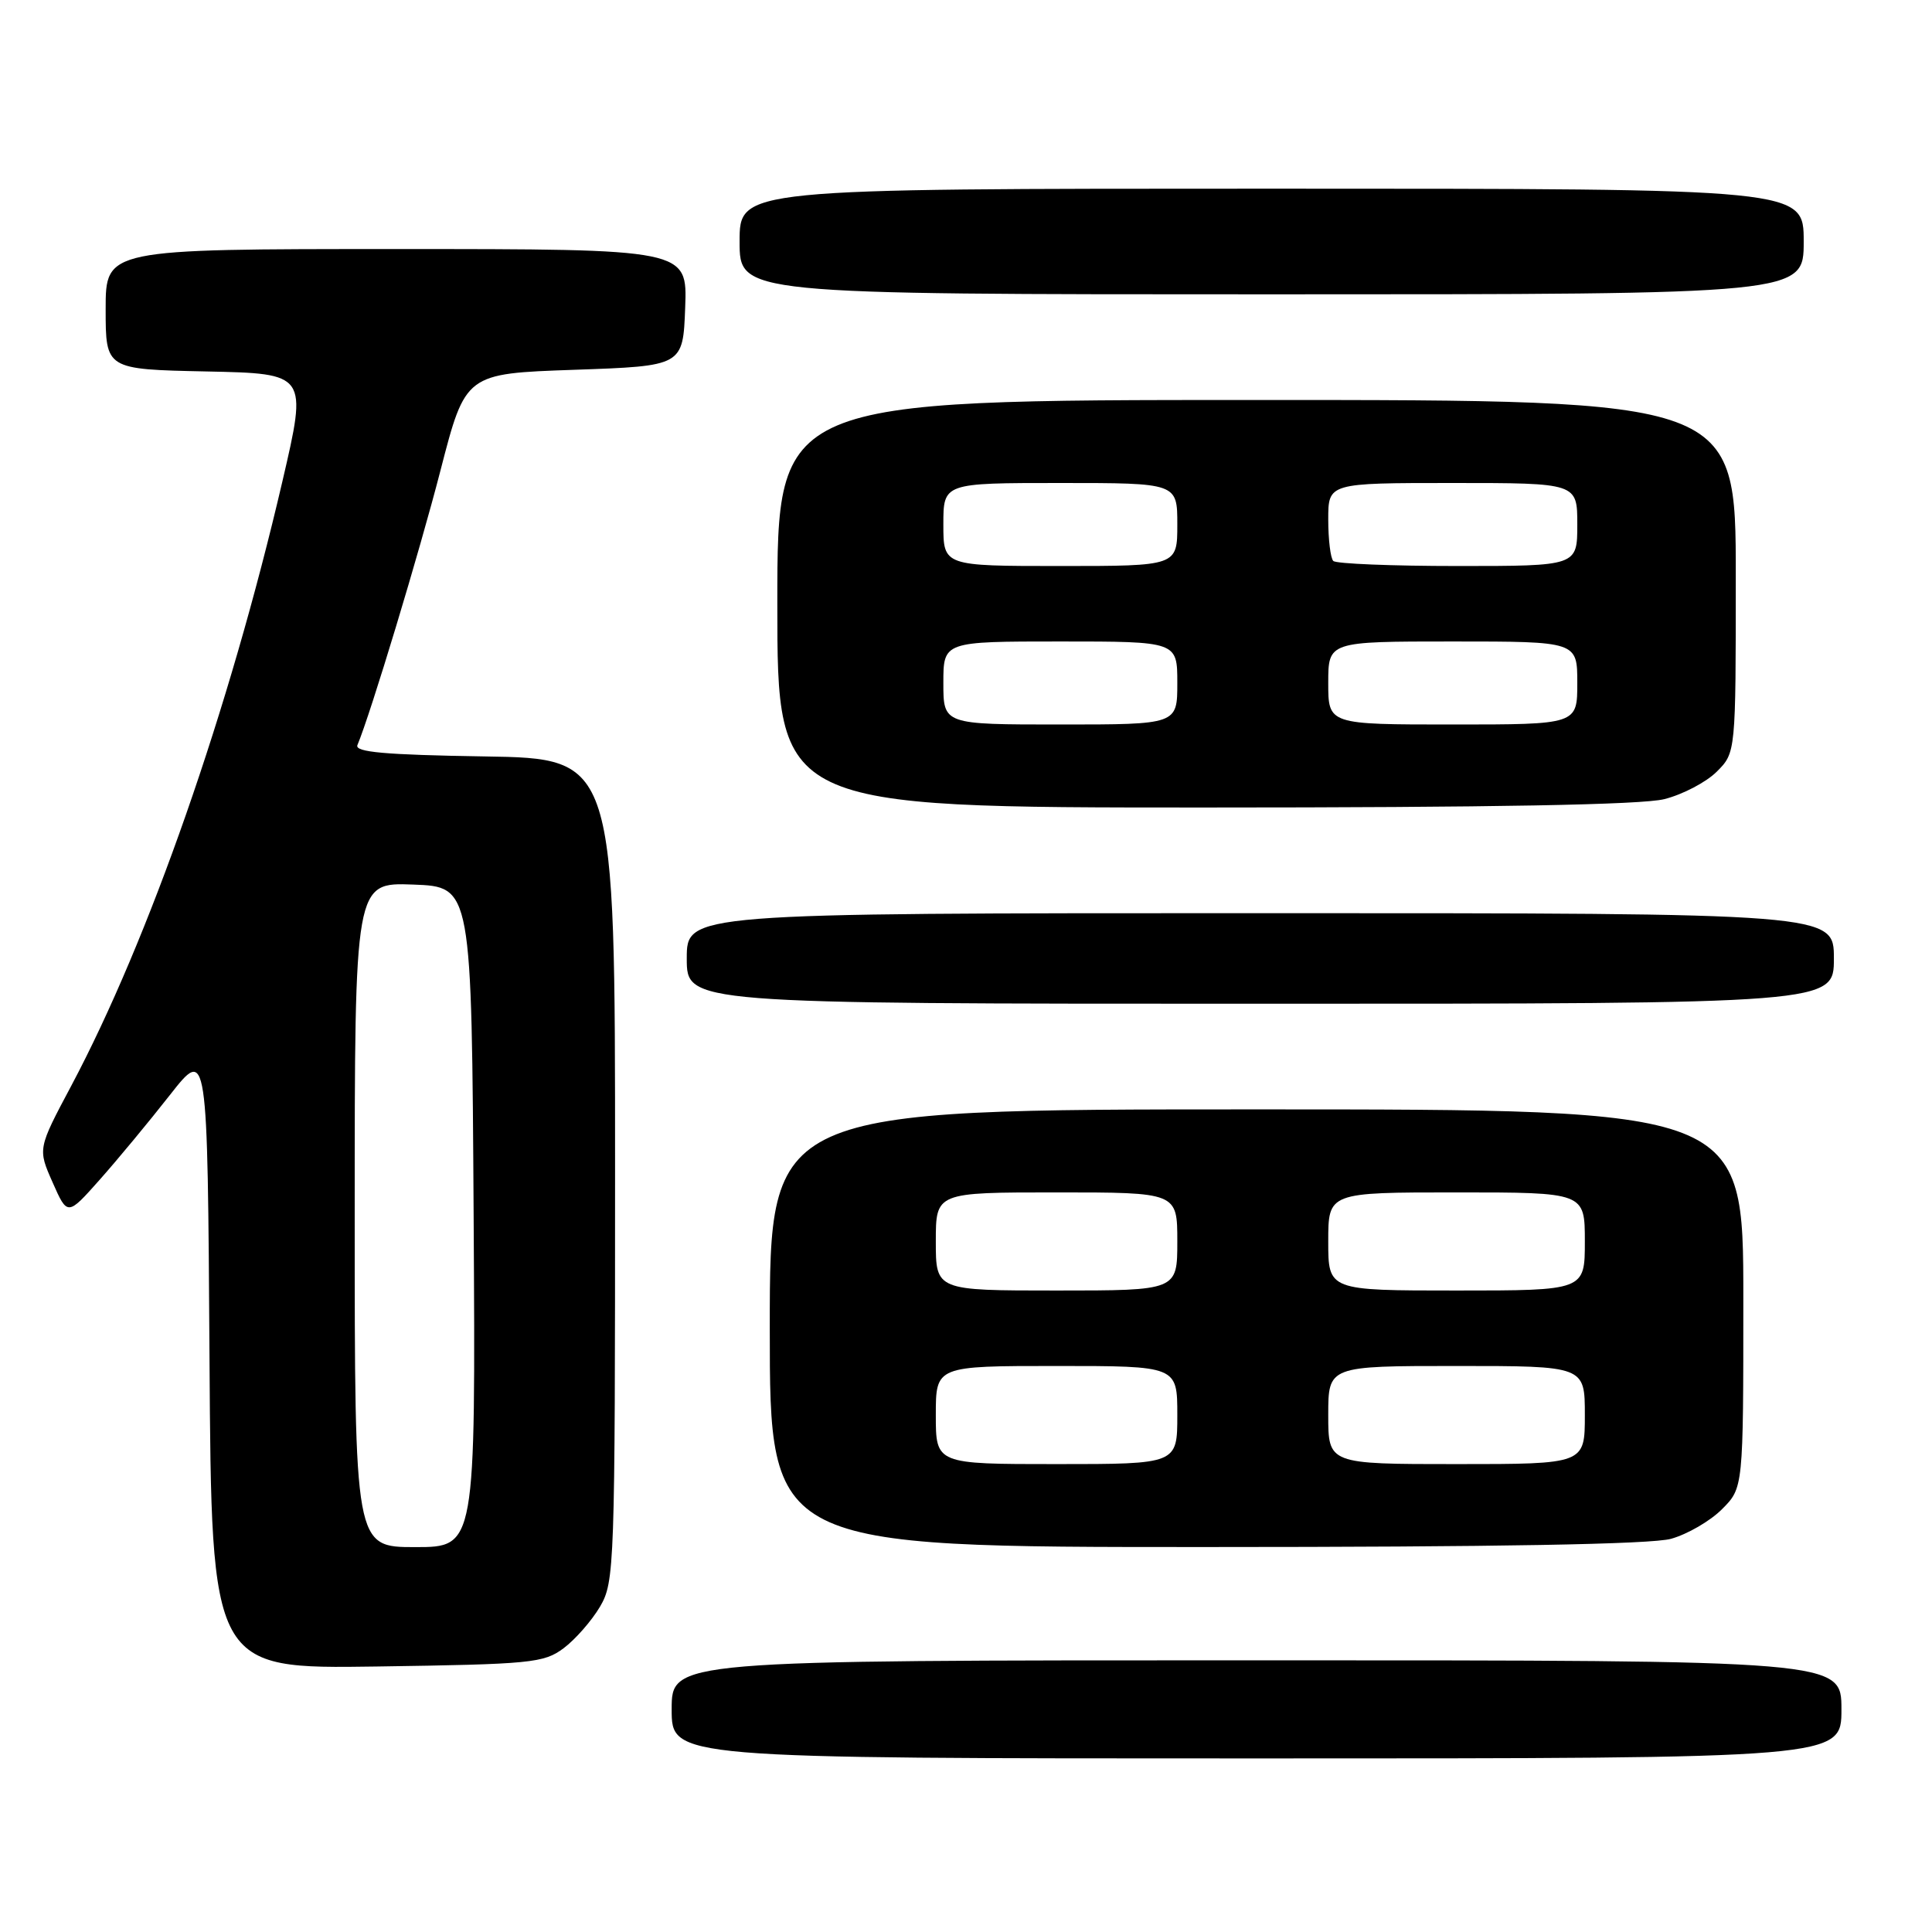 <?xml version="1.0" encoding="UTF-8" standalone="no"?>
<!DOCTYPE svg PUBLIC "-//W3C//DTD SVG 1.1//EN" "http://www.w3.org/Graphics/SVG/1.1/DTD/svg11.dtd" >
<svg xmlns="http://www.w3.org/2000/svg" xmlns:xlink="http://www.w3.org/1999/xlink" version="1.1" viewBox="0 0 256 256">
 <g >
 <path fill="currentColor"
d=" M 244.00 226.50 C 244.00 220.00 244.00 220.00 166.50 220.00 C 89.00 220.00 89.00 220.00 89.00 226.50 C 89.00 233.00 89.00 233.00 166.50 233.00 C 244.00 233.00 244.00 233.00 244.00 226.50 Z  M 74.68 218.40 C 76.23 217.24 78.40 214.76 79.50 212.90 C 81.43 209.61 81.50 207.70 81.50 155.00 C 81.50 100.50 81.50 100.50 64.17 100.23 C 50.97 100.02 46.97 99.66 47.36 98.73 C 49.10 94.59 55.57 73.18 58.37 62.32 C 61.68 49.50 61.68 49.50 76.09 49.00 C 90.50 48.50 90.50 48.50 90.79 40.75 C 91.08 33.00 91.08 33.00 52.54 33.00 C 14.00 33.00 14.00 33.00 14.00 40.97 C 14.00 48.94 14.00 48.94 27.37 49.22 C 40.74 49.50 40.74 49.50 37.42 63.78 C 30.37 94.07 19.73 124.51 9.45 143.86 C 5.00 152.22 5.00 152.22 6.97 156.67 C 8.94 161.13 8.94 161.13 13.22 156.31 C 15.58 153.65 19.75 148.62 22.50 145.11 C 27.50 138.74 27.50 138.74 27.76 179.94 C 28.02 221.14 28.02 221.14 49.94 220.82 C 70.39 220.52 72.05 220.36 74.68 218.40 Z  M 221.42 203.90 C 223.58 203.30 226.62 201.54 228.17 199.98 C 231.00 197.15 231.00 197.15 231.00 172.08 C 231.00 147.00 231.00 147.00 166.50 147.00 C 102.00 147.00 102.00 147.00 102.00 176.00 C 102.00 205.00 102.00 205.00 159.75 204.99 C 198.30 204.99 218.80 204.63 221.42 203.90 Z  M 243.00 127.00 C 243.00 121.00 243.00 121.00 167.00 121.00 C 91.00 121.00 91.00 121.00 91.00 127.00 C 91.00 133.00 91.00 133.00 167.00 133.00 C 243.00 133.00 243.00 133.00 243.00 127.00 Z  M 220.53 105.89 C 222.96 105.28 226.09 103.64 227.48 102.25 C 230.00 99.73 230.00 99.73 230.00 76.36 C 230.00 53.00 230.00 53.00 166.50 53.00 C 103.00 53.00 103.00 53.00 103.00 80.00 C 103.00 107.00 103.00 107.00 159.56 107.00 C 197.77 107.00 217.55 106.64 220.53 105.89 Z  M 239.00 32.00 C 239.00 25.00 239.00 25.00 168.50 25.00 C 98.00 25.00 98.00 25.00 98.00 32.00 C 98.00 39.00 98.00 39.00 168.50 39.00 C 239.00 39.00 239.00 39.00 239.00 32.00 Z  M 47.00 160.96 C 47.00 116.92 47.00 116.92 54.75 117.21 C 62.50 117.50 62.50 117.50 62.76 161.25 C 63.02 205.00 63.02 205.00 55.01 205.00 C 47.00 205.00 47.00 205.00 47.00 160.96 Z  M 124.00 187.50 C 124.00 181.00 124.00 181.00 140.00 181.00 C 156.00 181.00 156.00 181.00 156.00 187.50 C 156.00 194.00 156.00 194.00 140.00 194.00 C 124.00 194.00 124.00 194.00 124.00 187.50 Z  M 176.00 187.50 C 176.00 181.00 176.00 181.00 193.00 181.00 C 210.00 181.00 210.00 181.00 210.00 187.50 C 210.00 194.00 210.00 194.00 193.00 194.00 C 176.00 194.00 176.00 194.00 176.00 187.50 Z  M 124.00 164.50 C 124.00 158.00 124.00 158.00 140.00 158.00 C 156.00 158.00 156.00 158.00 156.00 164.50 C 156.00 171.00 156.00 171.00 140.00 171.00 C 124.00 171.00 124.00 171.00 124.00 164.50 Z  M 176.00 164.50 C 176.00 158.00 176.00 158.00 193.00 158.00 C 210.00 158.00 210.00 158.00 210.00 164.50 C 210.00 171.00 210.00 171.00 193.00 171.00 C 176.00 171.00 176.00 171.00 176.00 164.50 Z  M 125.00 90.50 C 125.00 85.00 125.00 85.00 140.50 85.00 C 156.00 85.00 156.00 85.00 156.00 90.50 C 156.00 96.00 156.00 96.00 140.50 96.00 C 125.00 96.00 125.00 96.00 125.00 90.50 Z  M 176.00 90.50 C 176.00 85.00 176.00 85.00 192.50 85.00 C 209.00 85.00 209.00 85.00 209.00 90.50 C 209.00 96.00 209.00 96.00 192.50 96.00 C 176.00 96.00 176.00 96.00 176.00 90.50 Z  M 125.00 69.50 C 125.00 64.00 125.00 64.00 140.50 64.00 C 156.00 64.00 156.00 64.00 156.00 69.50 C 156.00 75.00 156.00 75.00 140.50 75.00 C 125.00 75.00 125.00 75.00 125.00 69.50 Z  M 176.67 74.33 C 176.30 73.97 176.00 71.49 176.00 68.83 C 176.00 64.00 176.00 64.00 192.50 64.00 C 209.00 64.00 209.00 64.00 209.00 69.50 C 209.00 75.00 209.00 75.00 193.17 75.00 C 184.46 75.00 177.03 74.70 176.67 74.33 Z "/>
</g>
</svg>